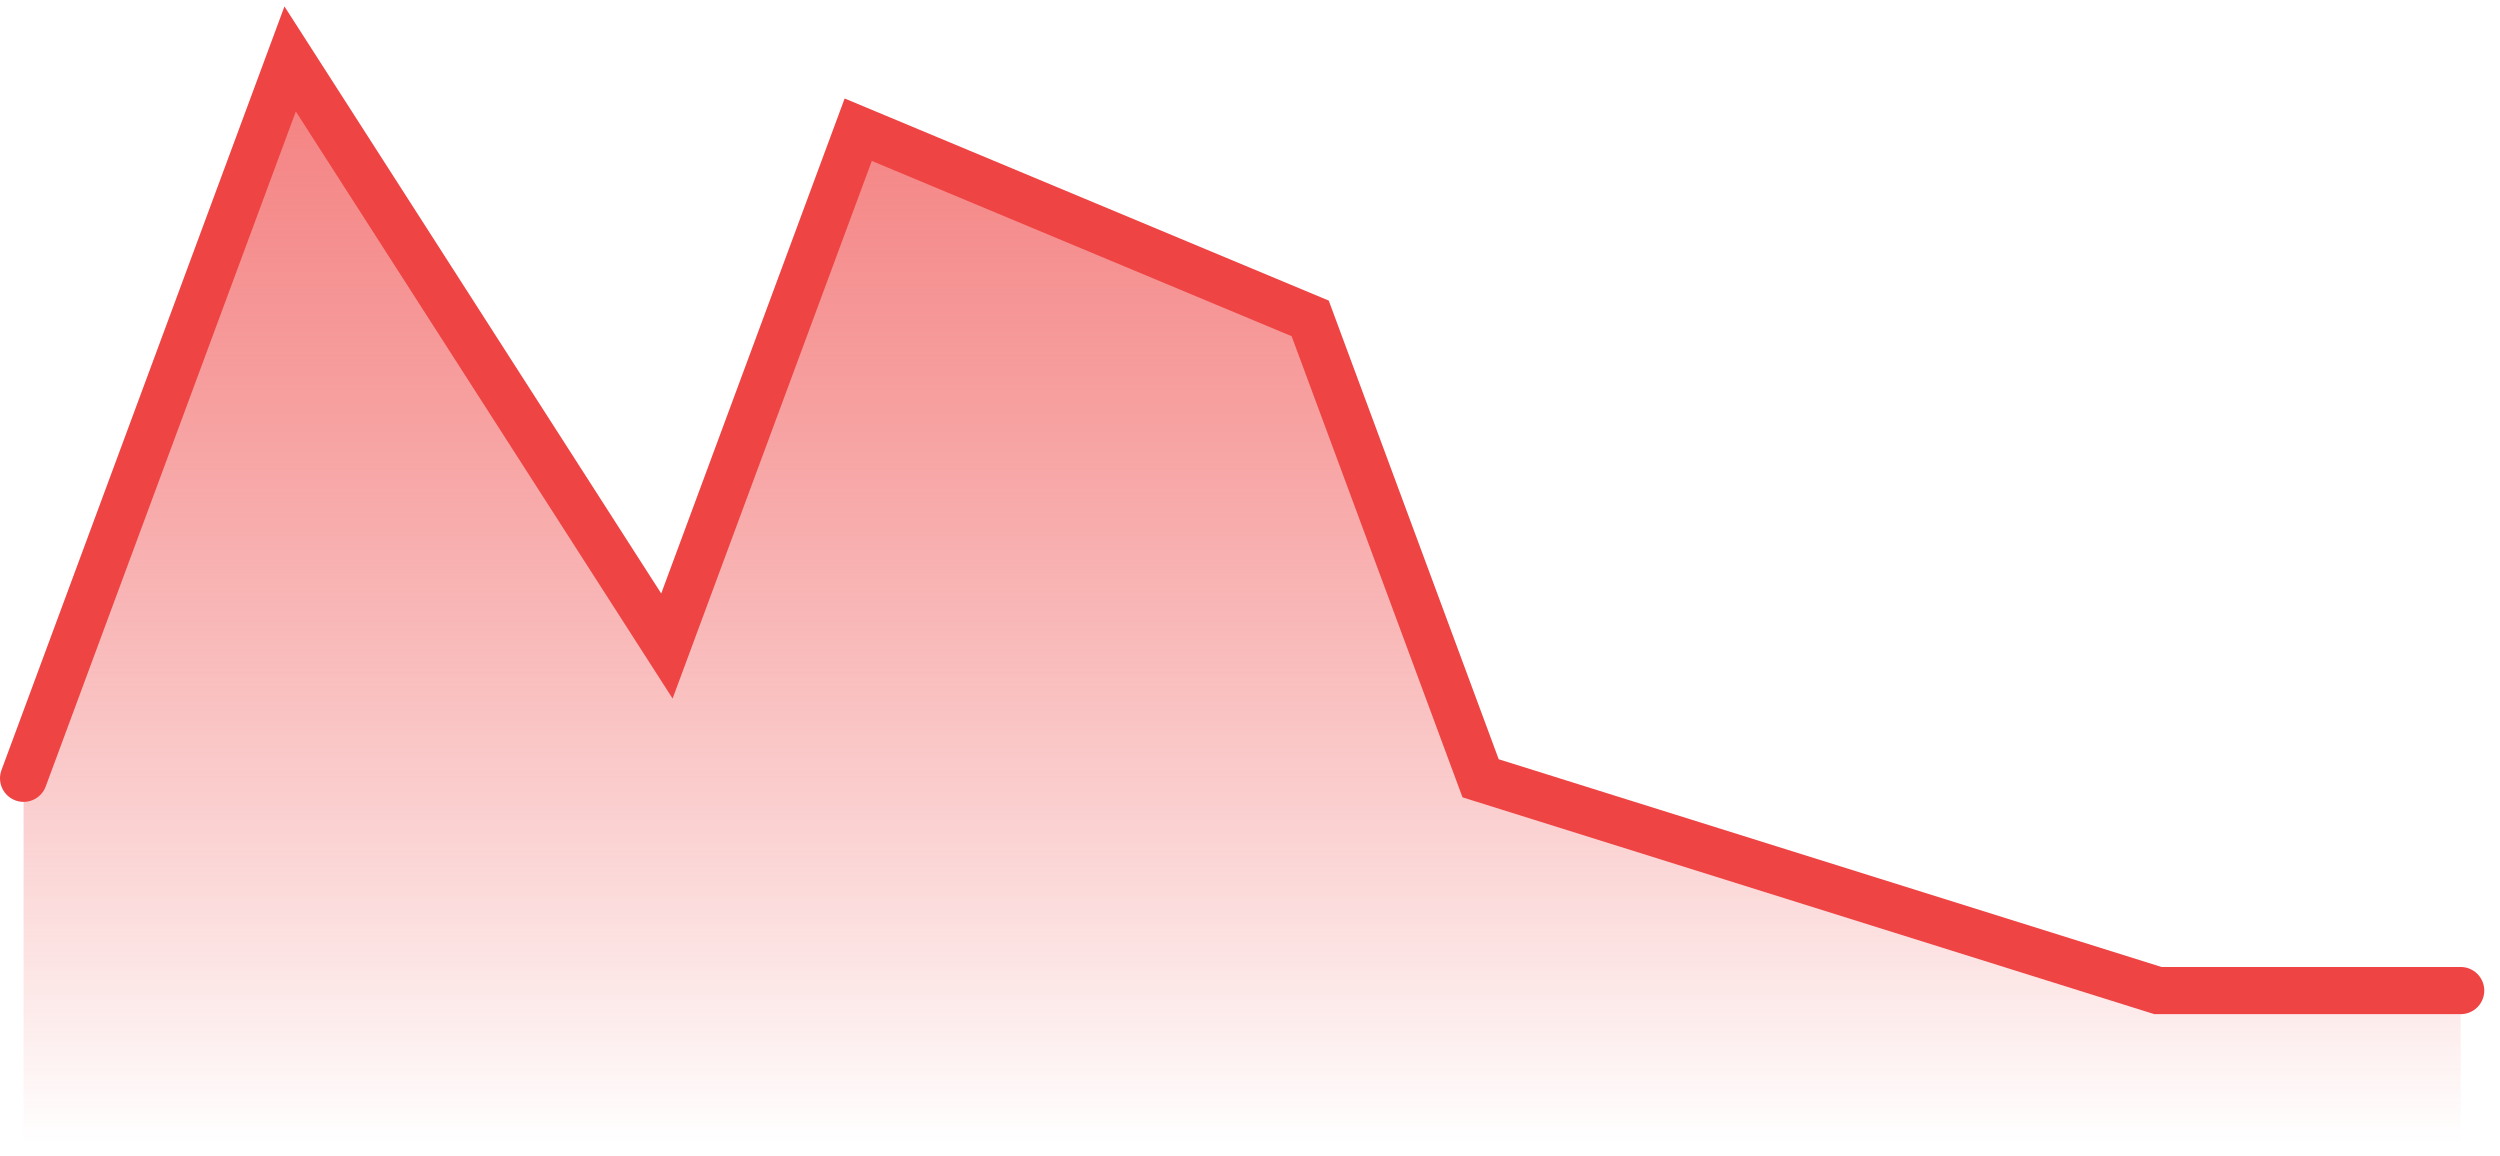 
<svg width="106" height="49" viewBox="0 0 106 49" fill="none" xmlns="http://www.w3.org/2000/svg">
<path d="M12.302 2.5L1 33V48.5H104.333V42H91.497L62.778 33L55.552 13.5L36.389 5.5L28.277 27.391L12.302 2.5Z" fill="url(#paint0_linear_3_18)"/>
<path d="M1 33L12.302 2.5L28.277 27.391L36.389 5.5L55.552 13.5L62.778 33L91.497 42H104.333" stroke="#EF4444" stroke-width="2" stroke-linecap="round"/>
<defs>
<linearGradient id="paint0_linear_3_18" x1="52.667" y1="2.5" x2="52.667" y2="48.5" gradientUnits="userSpaceOnUse">
<stop stop-color="#F37272" stop-opacity="0.9"/>
<stop offset="1" stop-color="#EF4444" stop-opacity="0"/>
</linearGradient>
</defs>
</svg>
